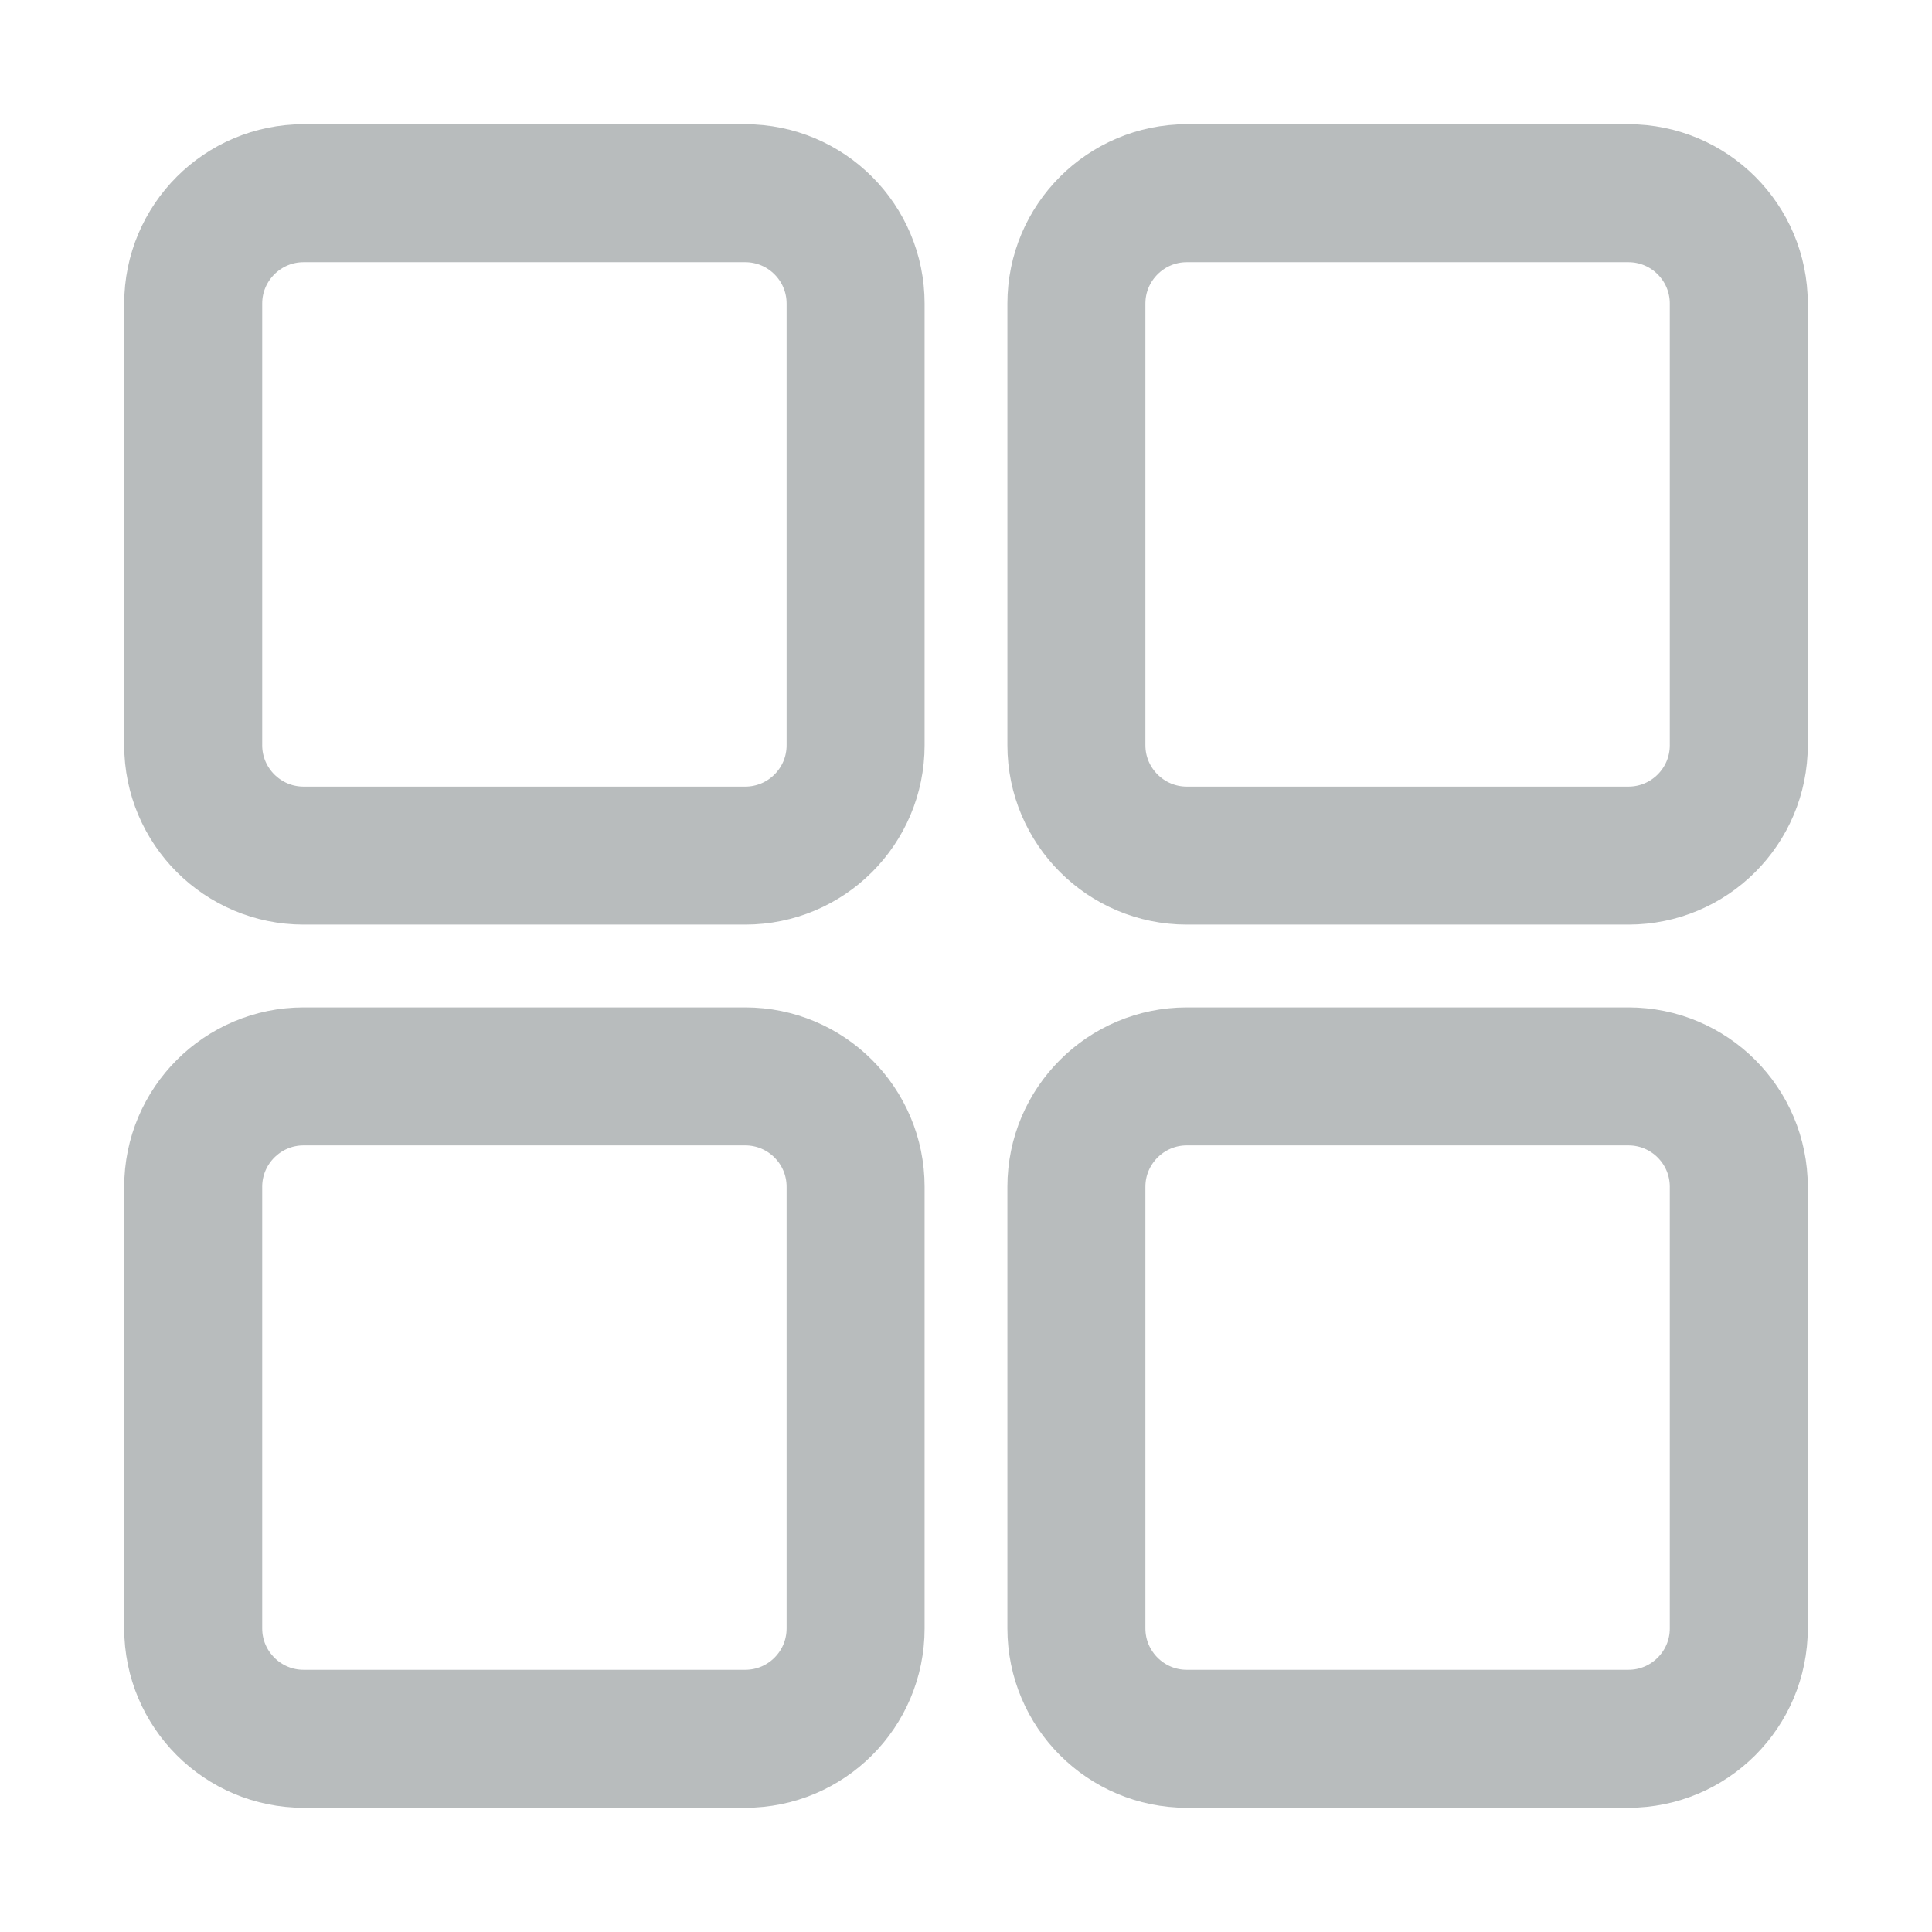<svg width="14" height="14" viewBox="0 0 14 14" fill="none" xmlns="http://www.w3.org/2000/svg">
<path d="M5.4 1.4H2.2C1.759 1.4 1.4 1.758 1.4 2.2V5.4C1.4 5.842 1.759 6.2 2.2 6.2H5.4C5.842 6.2 6.2 5.842 6.2 5.4V2.2C6.2 1.758 5.842 1.4 5.4 1.4Z" stroke="#737B7D" stroke-opacity="0.5"/>
<path d="M11.8 1.4H8.6C8.159 1.4 7.8 1.758 7.8 2.2V5.4C7.8 5.842 8.159 6.2 8.6 6.2H11.8C12.242 6.2 12.6 5.842 12.6 5.4V2.2C12.6 1.758 12.242 1.4 11.8 1.4Z" stroke="#737B7D" stroke-opacity="0.5"/>
<path d="M11.8 7.8H8.6C8.159 7.8 7.8 8.158 7.8 8.6V11.8C7.8 12.242 8.159 12.6 8.6 12.6H11.8C12.242 12.6 12.6 12.242 12.6 11.8V8.6C12.6 8.158 12.242 7.8 11.8 7.8Z" stroke="#737B7D" stroke-opacity="0.5"/>
<path d="M5.4 7.8H2.2C1.759 7.8 1.4 8.158 1.4 8.6V11.8C1.4 12.242 1.759 12.6 2.2 12.6H5.4C5.842 12.6 6.2 12.242 6.2 11.8V8.6C6.2 8.158 5.842 7.8 5.4 7.8Z" stroke="#737B7D" stroke-opacity="0.5"/>
</svg>
